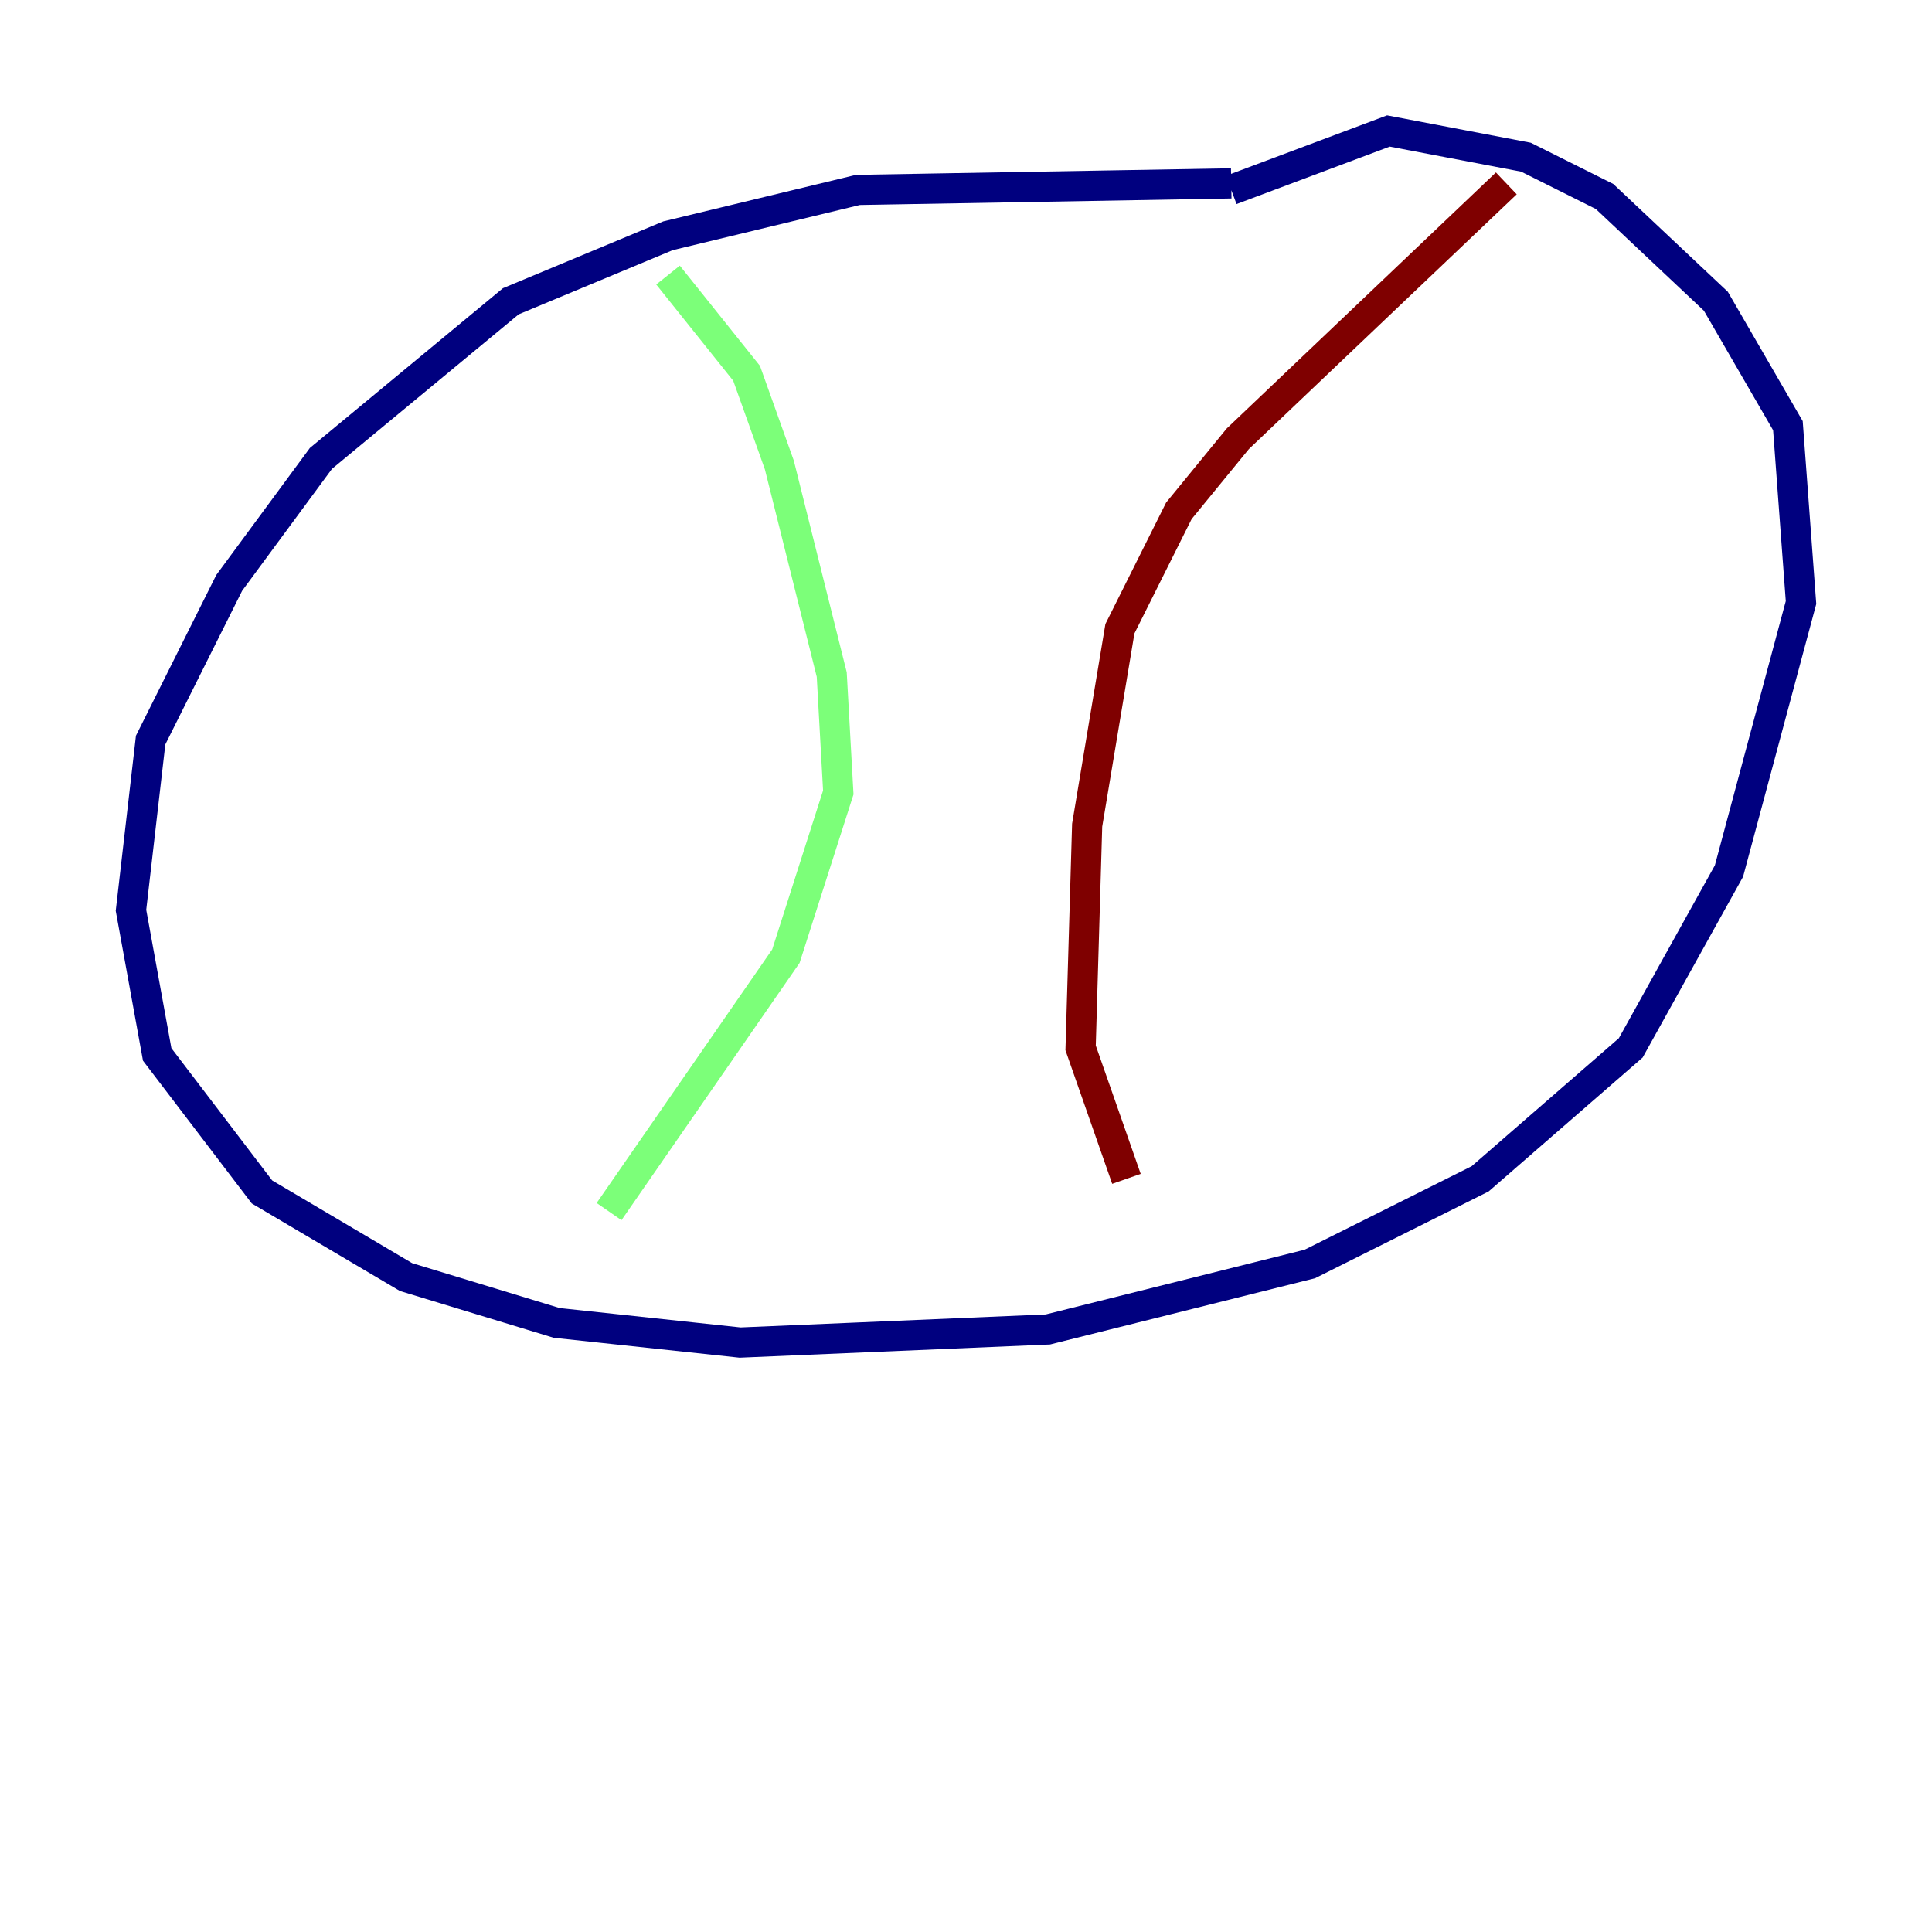 <?xml version="1.0" encoding="utf-8" ?>
<svg baseProfile="tiny" height="128" version="1.2" viewBox="0,0,128,128" width="128" xmlns="http://www.w3.org/2000/svg" xmlns:ev="http://www.w3.org/2001/xml-events" xmlns:xlink="http://www.w3.org/1999/xlink"><defs /><polyline fill="none" points="81.573,12.149 56.841,12.583 44.258,15.62 33.844,19.959 21.261,30.373 15.186,38.617 9.98,49.031 8.678,60.312 10.414,69.858 17.356,78.969 26.902,84.61 36.881,87.647 49.031,88.949 69.424,88.081 86.78,83.742 98.061,78.102 108.041,69.424 114.549,57.709 119.322,39.919 118.454,28.203 113.681,19.959 106.305,13.017 101.098,10.414 91.986,8.678 81.573,12.583" stroke="#00007f" stroke-width="2" /><polyline fill="none" points="44.258,18.224 49.464,24.732 51.634,30.807 55.105,44.691 55.539,52.502 52.068,63.349 40.352,80.271" stroke="#7cff79" stroke-width="2" /><polyline fill="none" points="99.797,12.149 82.007,29.071 78.102,33.844 74.197,41.654 72.027,54.671 71.593,69.424 74.63,78.102" stroke="#7f0000" stroke-width="2" /></svg>